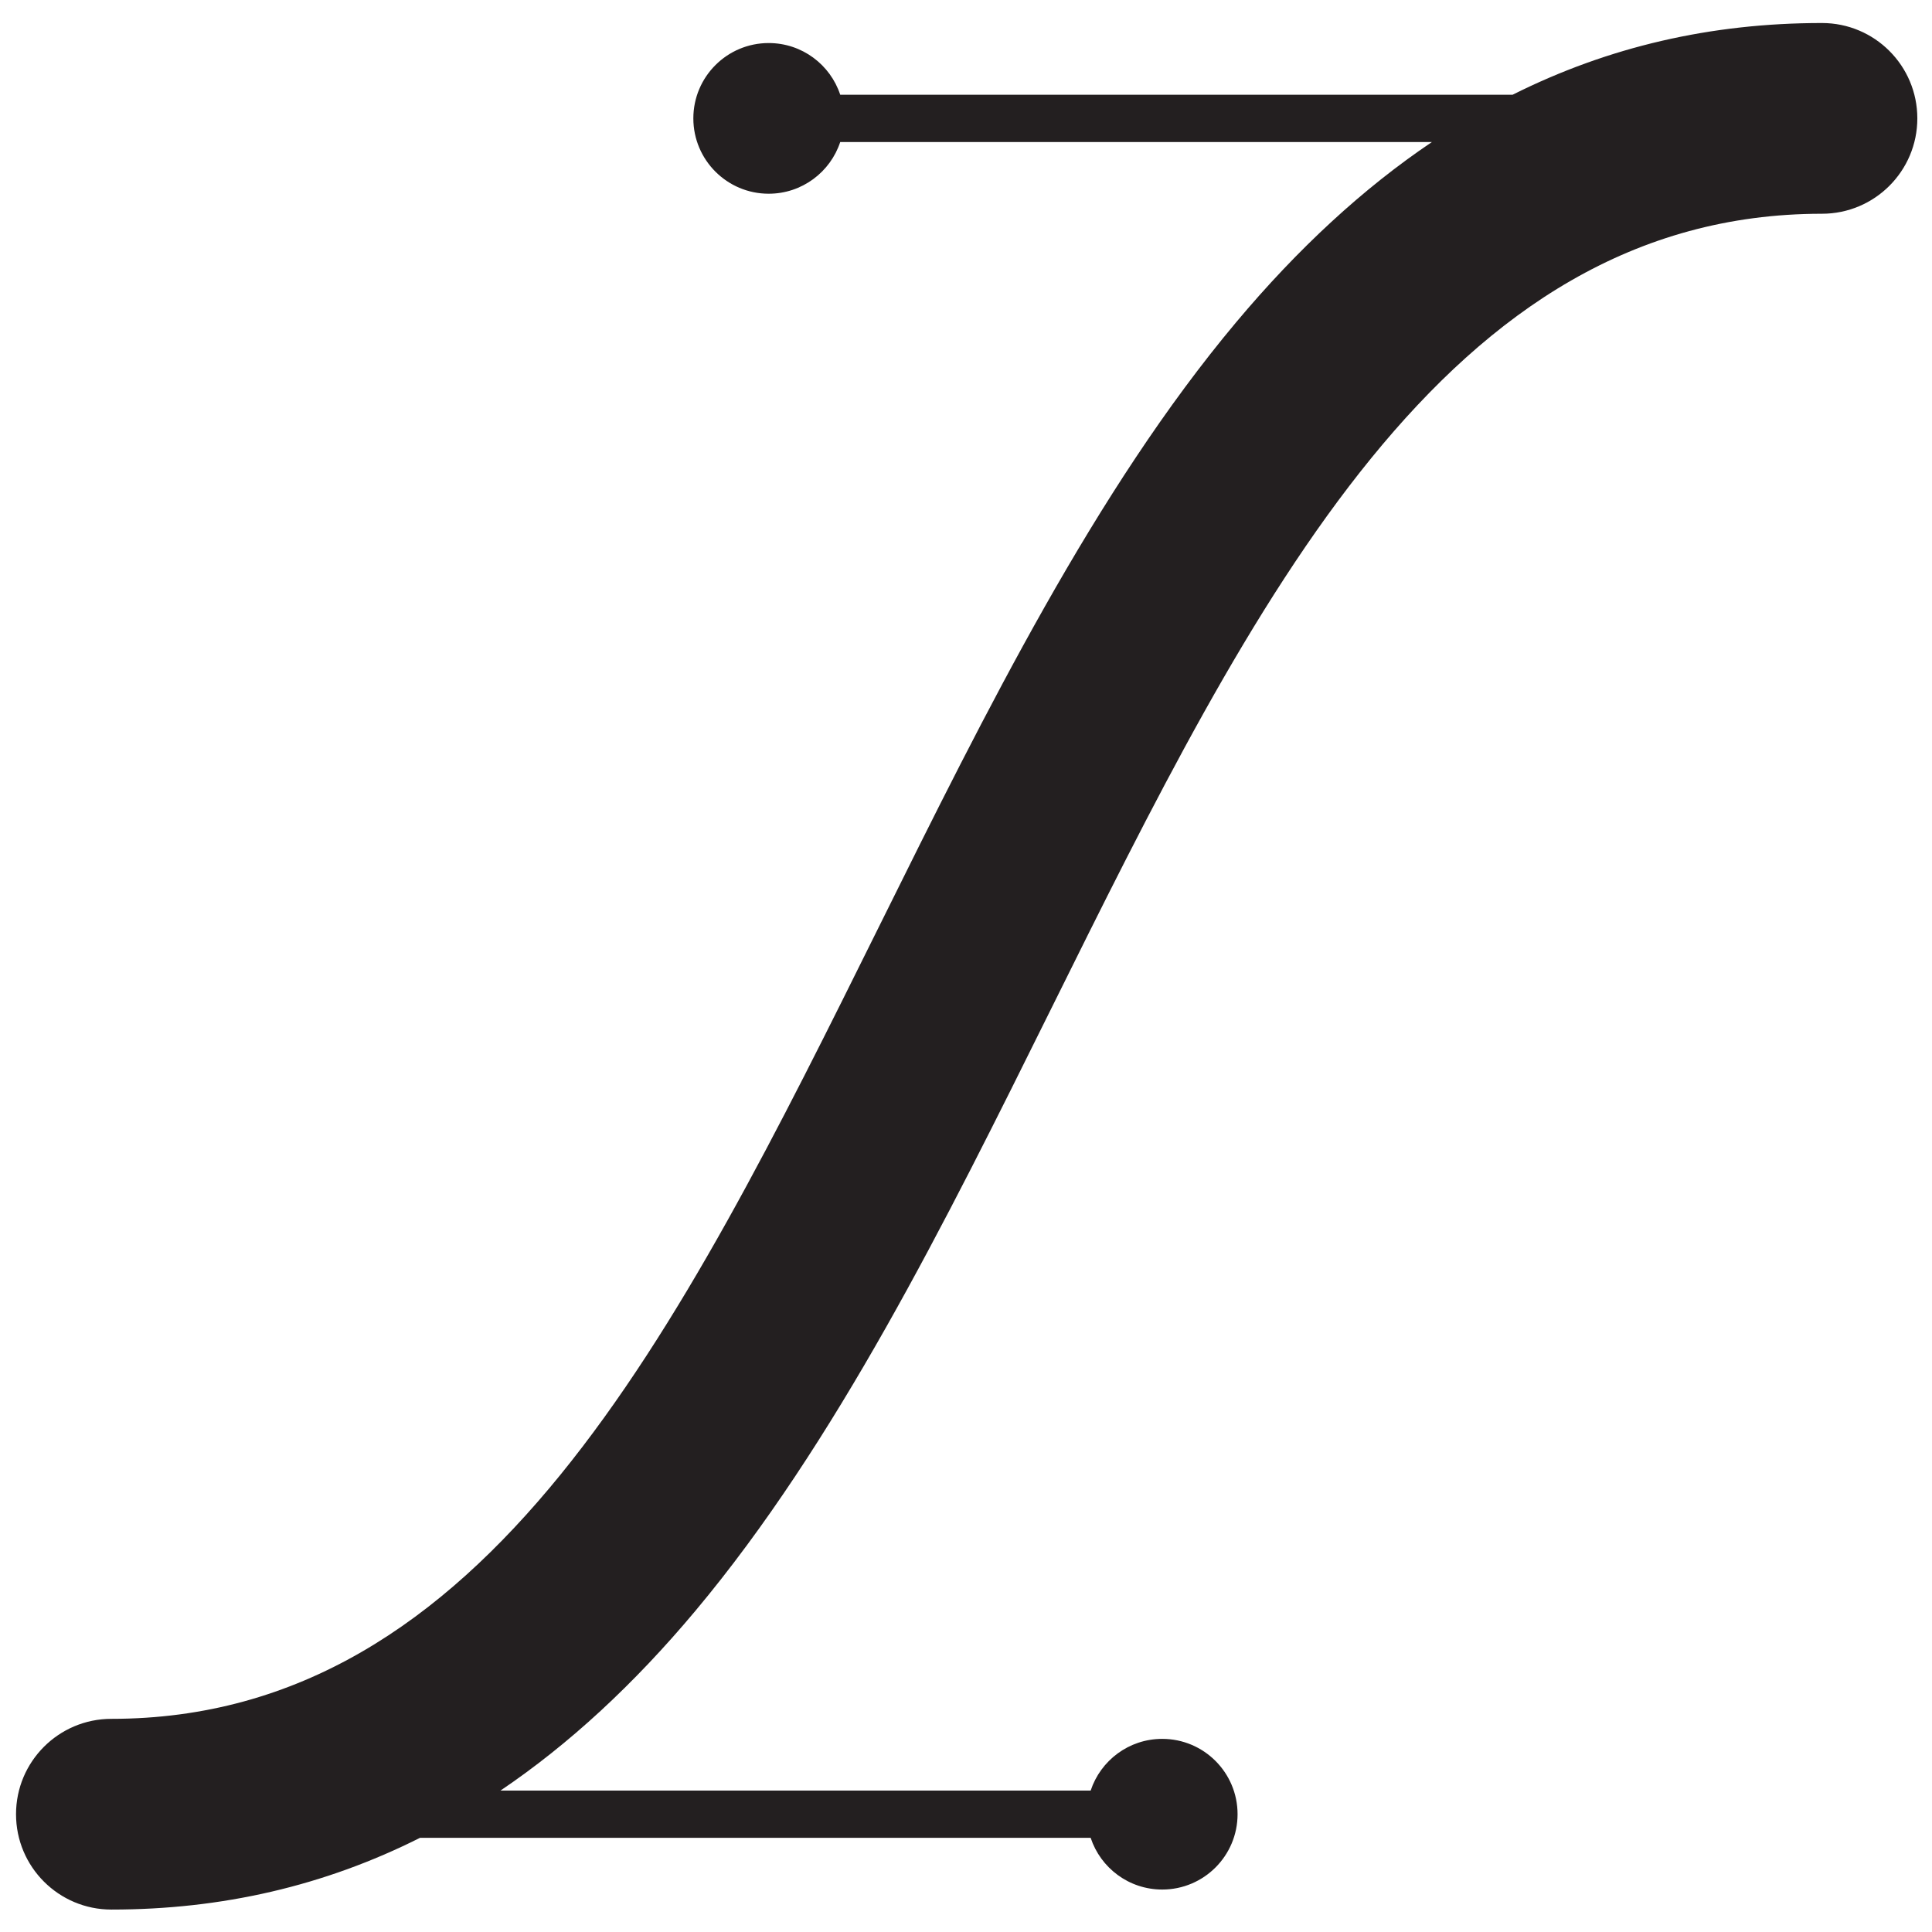 <?xml version="1.0" encoding="UTF-8"?>
<svg id="Layer_116" data-name="Layer 116" xmlns="http://www.w3.org/2000/svg" viewBox="0 0 850.91 850.91">
  <defs>
    <style>
      .cls-1 {
        fill: #231f20;
        stroke-width: 0px;
      }
    </style>
  </defs>
  <path class="cls-1" d="M844.45,52.14c0,23.19-18.8,42-42,42-165.89,0-250.3,170.25-339.66,350.49-46.57,93.92-94.72,191.04-156.5,264.81-27.19,32.48-55.73,58.83-85.86,79.18h259.93c4.37-13.23,16.83-22.77,31.52-22.77,18.32,0,33.18,14.85,33.18,33.18s-14.86,33.18-33.18,33.18c-14.69,0-27.15-9.54-31.52-22.77H184.97c-42.1,21.16-87.21,31.59-135.91,31.59-23.2,0-42-18.8-42-42s18.8-42,42-42c165.08,0,249.3-169.87,338.47-349.71,46.64-94.08,94.88-191.37,156.84-265.31,27.33-32.61,56.01-59.06,86.29-79.46h-260.6c-4.36,13.22-16.82,22.77-31.51,22.77-18.32,0-33.18-14.86-33.18-33.18s14.86-33.18,33.18-33.18c14.69,0,27.15,9.54,31.51,22.77h296.13c42.21-21.16,87.43-31.59,136.26-31.59,23.2,0,42,18.8,42,42Z"/>
</svg>